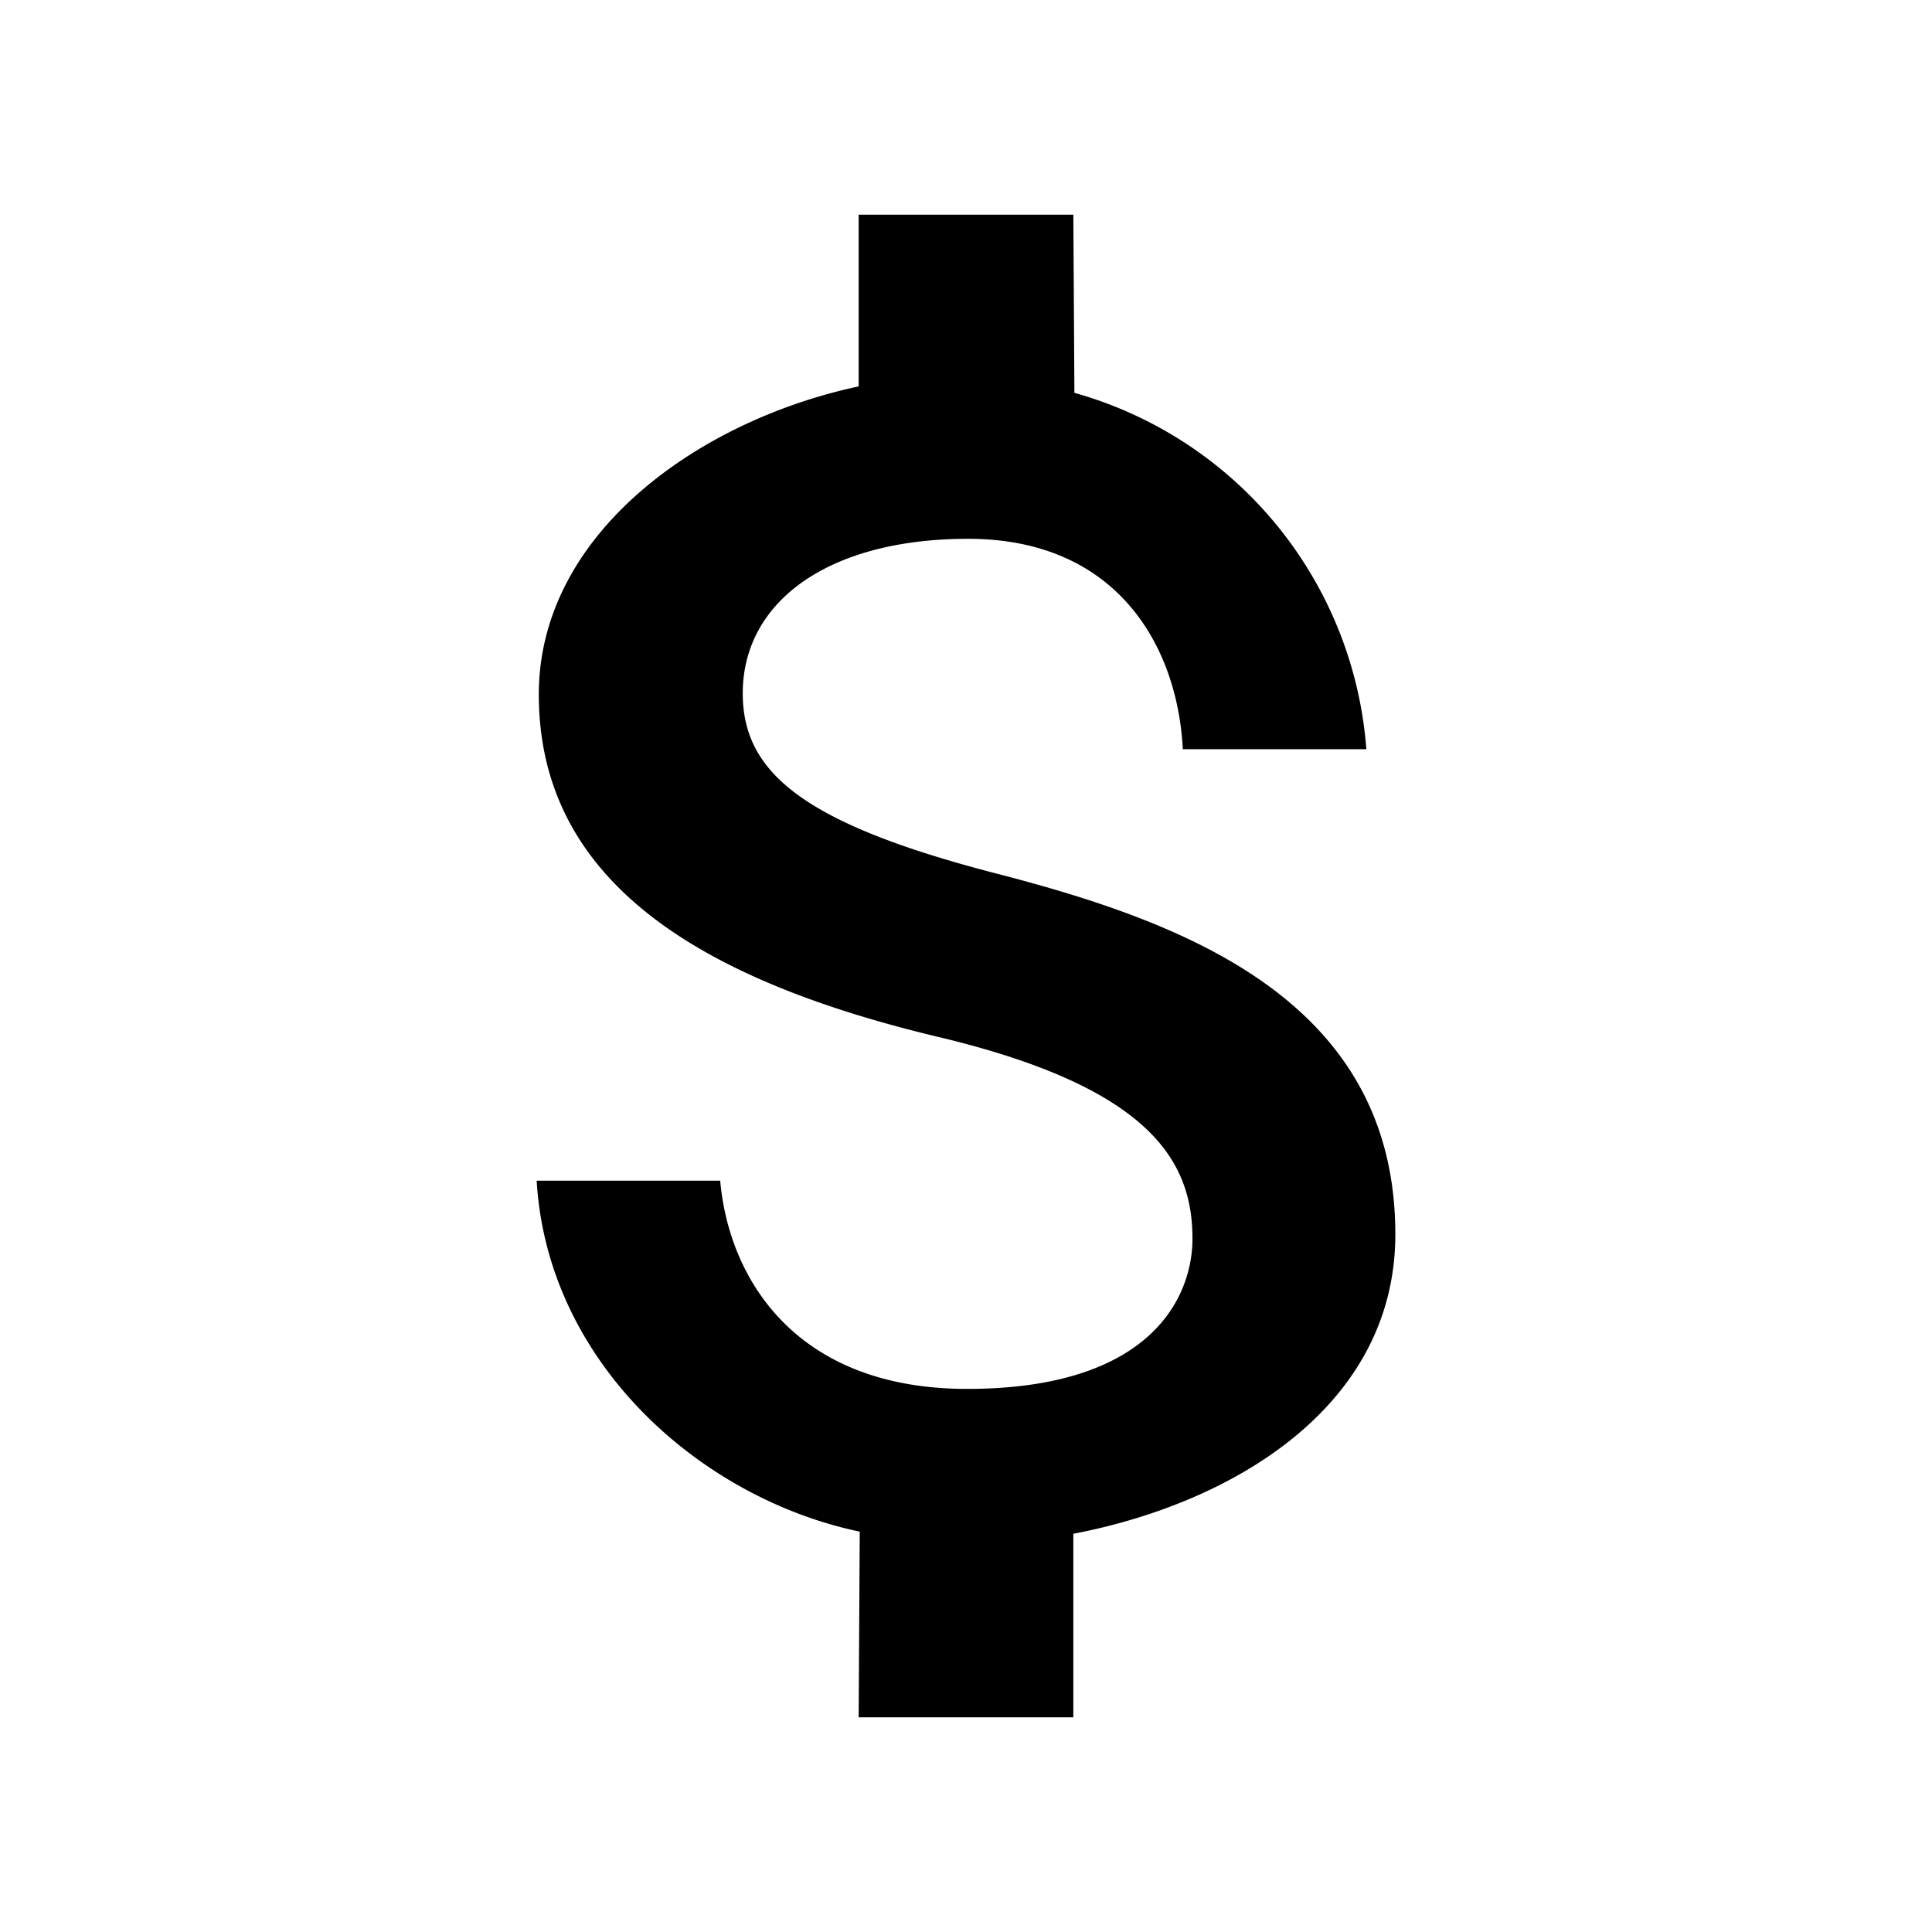 <svg aria-hidden="true" class="svg-icon iconMoney" width="18" height="18" viewBox="0 0 18 18"><path d="M9.25 8.13c-1.76-.46-2.33-.93-2.33-1.67 0-.85.79-1.44 2.1-1.44 1.38 0 1.95.99 2 1.96h1.71a3.74 3.74 0 0 0-2.72-3.32L10 2H8v1.6c-1.5.32-2.98 1.38-2.98 2.87 0 1.8 1.6 2.69 3.76 3.2 1.94.47 2.33 1.15 2.33 1.87 0 .54-.38 1.4-2.1 1.4-1.6 0-2.22-1.03-2.3-1.94H5c.1 1.7 1.53 2.96 3.01 3.27L8 16h2v-1.71c1.51-.29 3-1.2 3-2.79 0-2.2-2-2.92-3.75-3.37z"/></svg>